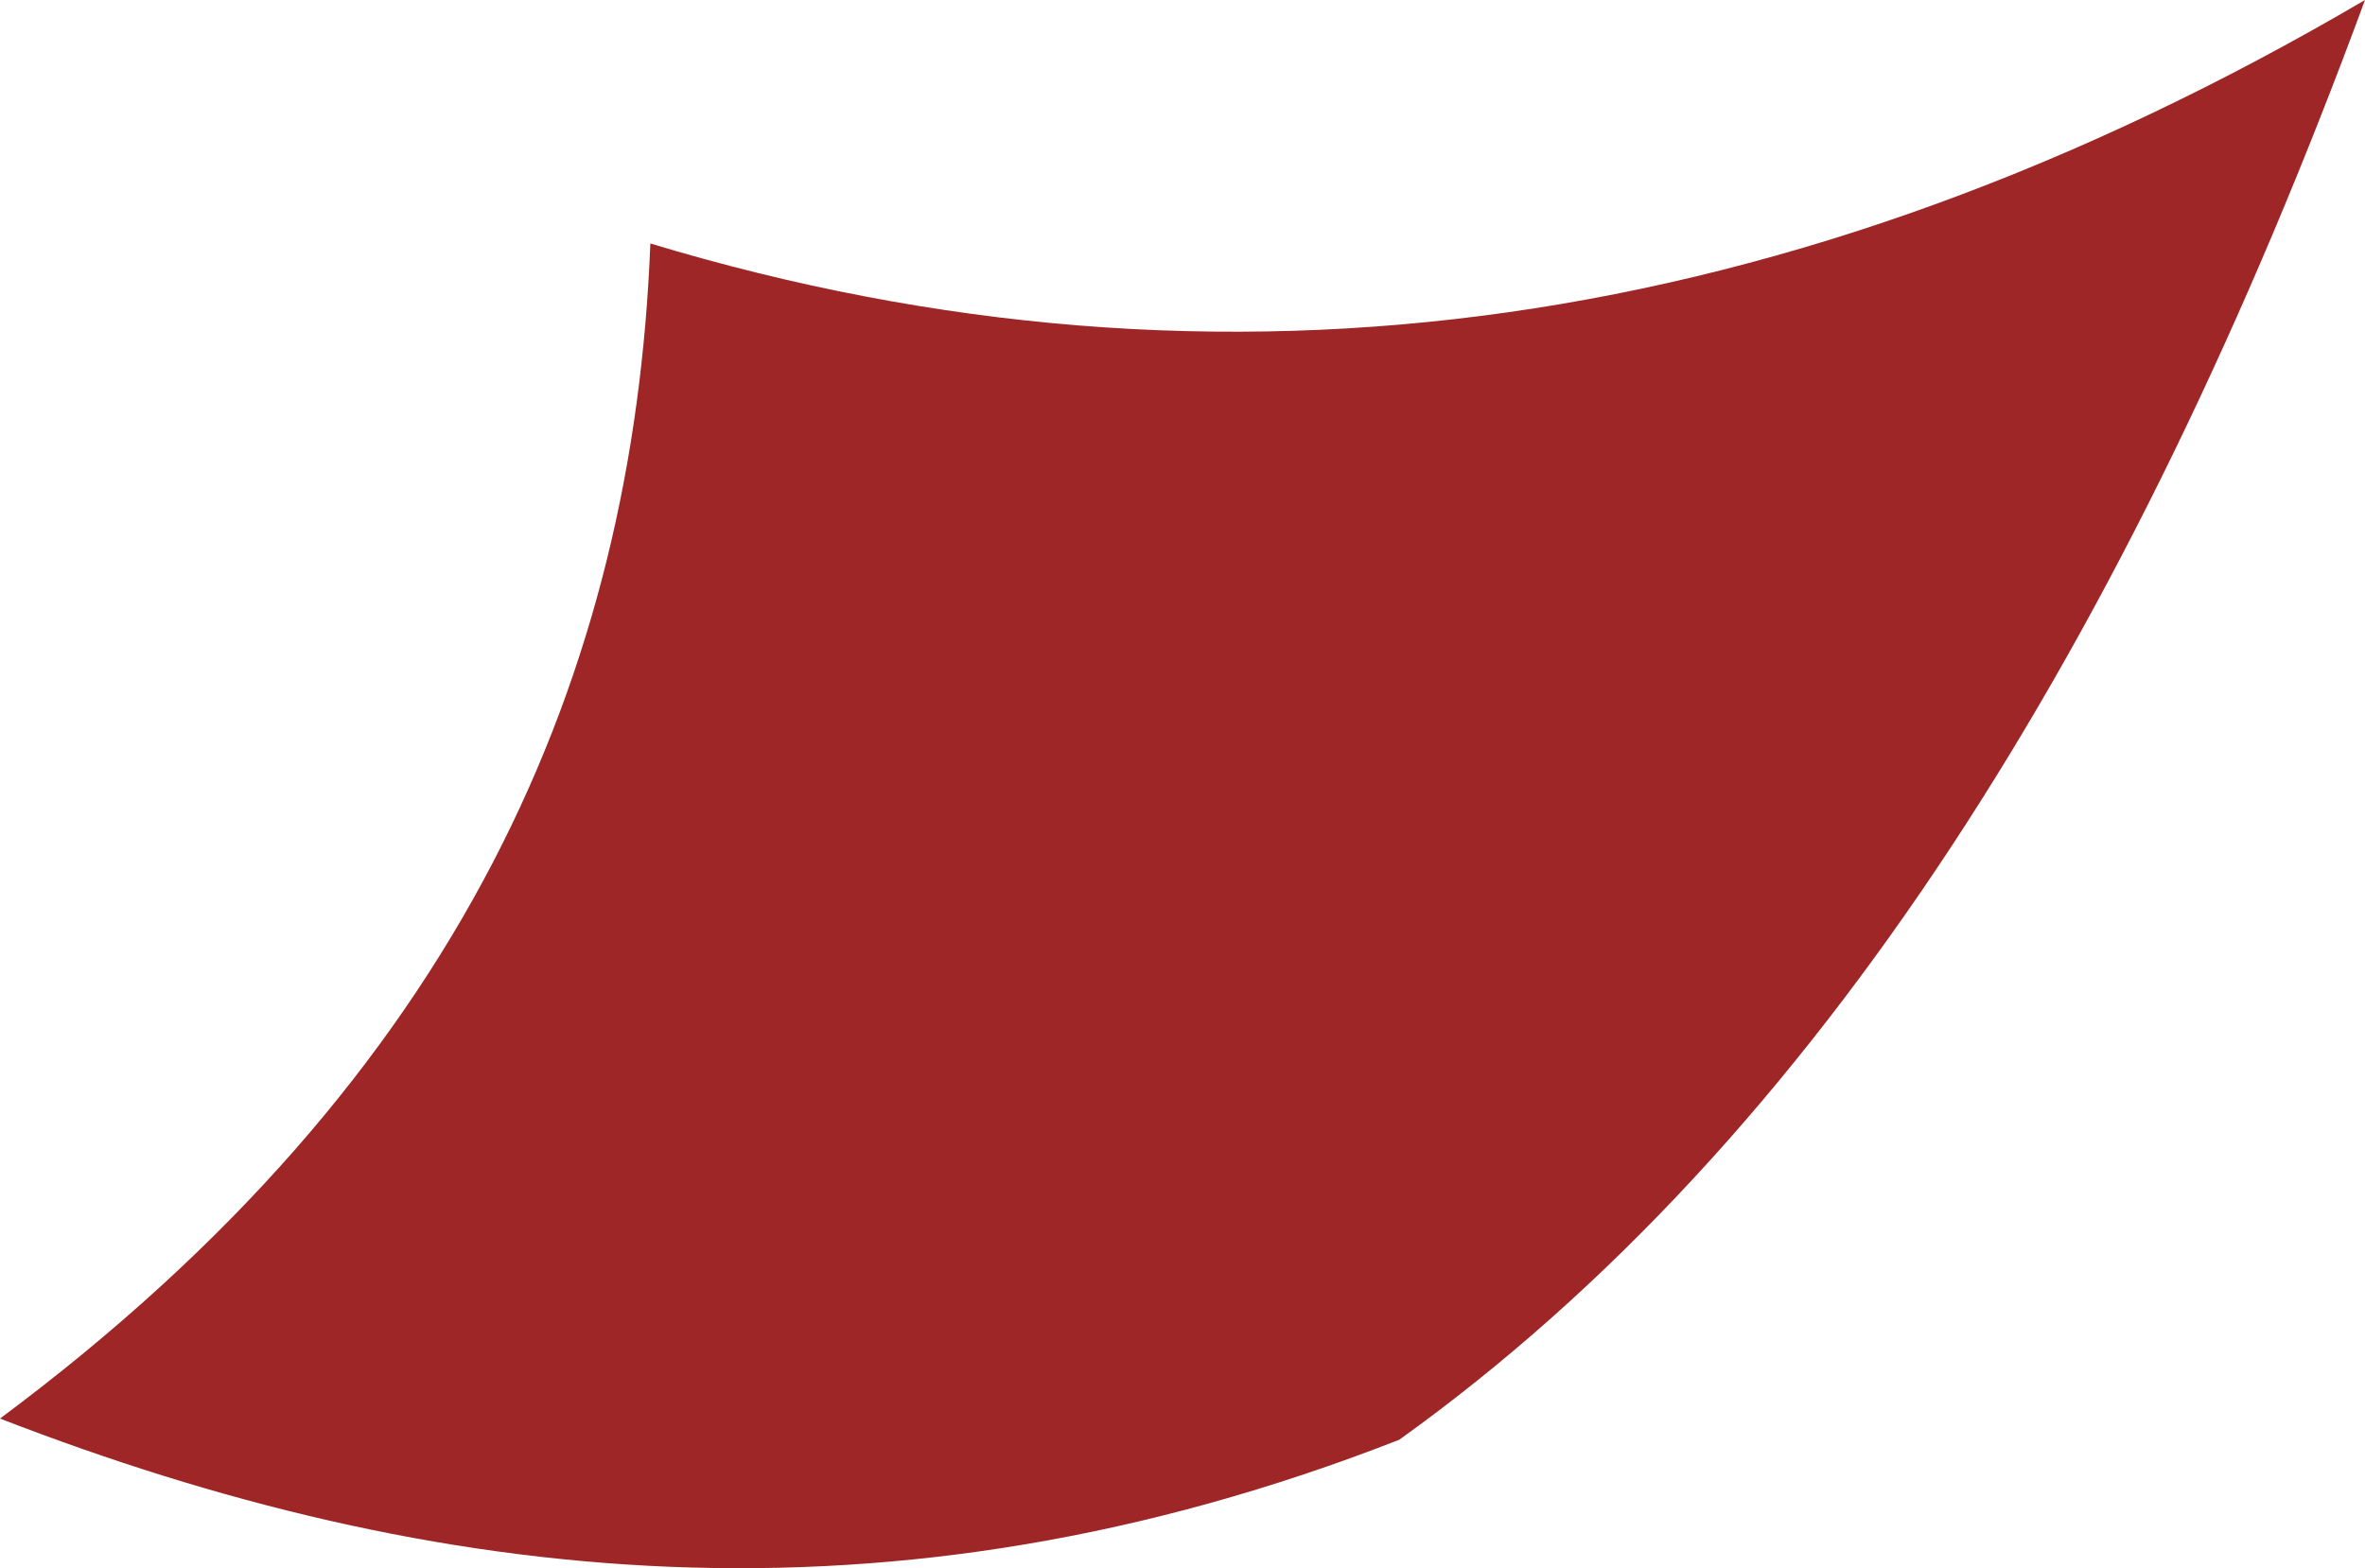 <?xml version="1.0" encoding="utf-8"?>
<!-- Generator: Adobe Illustrator 17.0.0, SVG Export Plug-In . SVG Version: 6.00 Build 0)  -->
<!DOCTYPE svg PUBLIC "-//W3C//DTD SVG 1.1//EN" "http://www.w3.org/Graphics/SVG/1.1/DTD/svg11.dtd">
<svg version="1.1" id="图层_1" xmlns="http://www.w3.org/2000/svg" xmlns:xlink="http://www.w3.org/1999/xlink" x="0px" y="0px"
	 width="39.172px" height="25.982px" viewBox="0 0 39.172 25.982" enable-background="new 0 0 39.172 25.982" xml:space="preserve">
<path fill-rule="evenodd" clip-rule="evenodd" fill="#9E2626" d="M39.172,0c-9.467,5.558-18.933,6.896-28.4,4.034
	C10.493,11.151,7.679,17.788,0,23.503c7.155,2.773,14.715,3.659,23.176,0.351C30.123,18.876,35.272,10.59,39.172,0z"/>
</svg>

